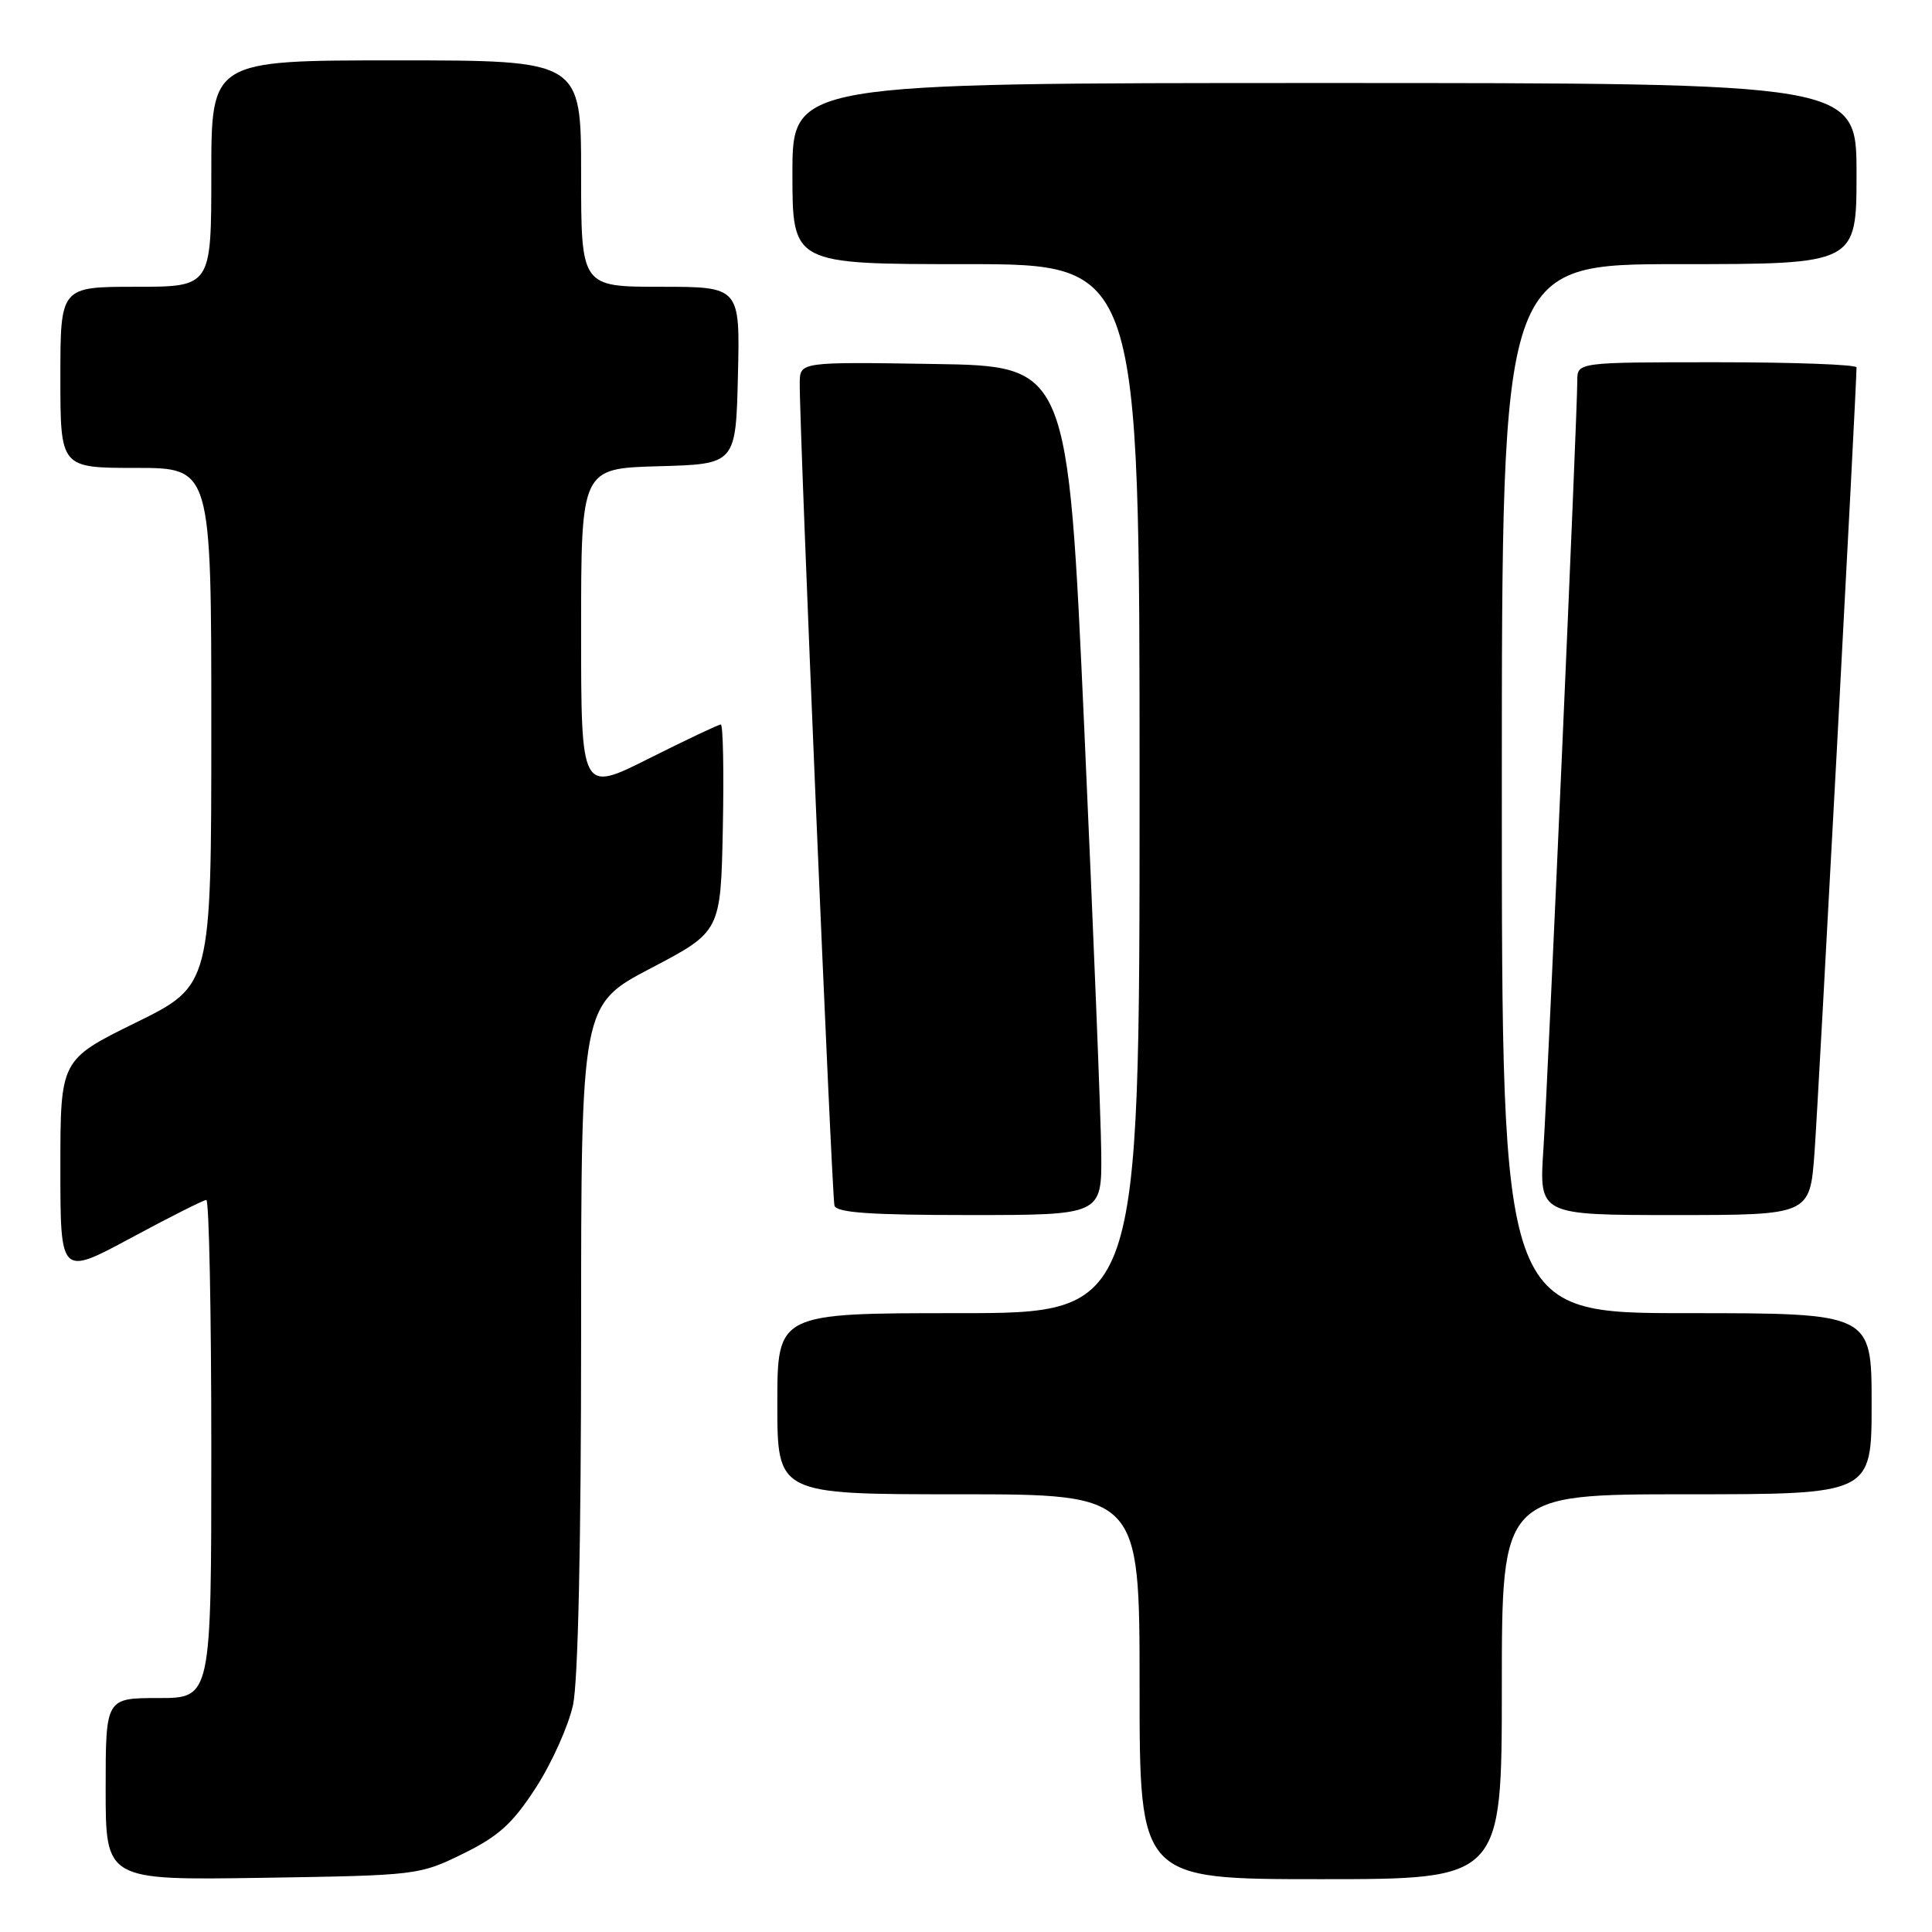 <?xml version="1.0" encoding="UTF-8" standalone="no"?>
<!DOCTYPE svg PUBLIC "-//W3C//DTD SVG 1.1//EN" "http://www.w3.org/Graphics/SVG/1.1/DTD/svg11.dtd" >
<svg xmlns="http://www.w3.org/2000/svg" xmlns:xlink="http://www.w3.org/1999/xlink" version="1.1" viewBox="0 0 256 256">
 <g >
 <path fill="currentColor"
d=" M 61.35 245.63 C 66.11 243.29 67.92 241.64 71.03 236.84 C 73.13 233.58 75.33 228.67 75.93 225.91 C 76.60 222.77 77.00 204.52 77.00 177.02 C 77.00 133.14 77.00 133.14 86.25 128.29 C 95.50 123.44 95.50 123.44 95.78 109.72 C 95.93 102.17 95.81 96.00 95.51 96.00 C 95.21 96.00 90.92 98.03 85.98 100.51 C 77.00 105.02 77.00 105.02 77.00 83.55 C 77.00 62.07 77.00 62.07 87.25 61.78 C 97.50 61.50 97.50 61.50 97.78 49.75 C 98.06 38.00 98.06 38.00 87.53 38.00 C 77.00 38.00 77.00 38.00 77.00 23.00 C 77.00 8.00 77.00 8.00 52.50 8.00 C 28.00 8.00 28.00 8.00 28.00 23.00 C 28.00 38.00 28.00 38.00 18.00 38.00 C 8.00 38.00 8.00 38.00 8.00 50.00 C 8.00 62.00 8.00 62.00 18.00 62.00 C 28.00 62.00 28.00 62.00 28.00 96.29 C 28.00 130.58 28.00 130.58 18.00 135.50 C 8.00 140.42 8.00 140.42 8.00 154.75 C 8.00 169.07 8.00 169.07 17.34 164.04 C 22.48 161.27 26.98 159.00 27.34 159.00 C 27.70 159.00 28.00 173.85 28.00 192.00 C 28.00 225.00 28.00 225.00 21.00 225.00 C 14.00 225.00 14.00 225.00 14.00 237.07 C 14.00 249.14 14.00 249.14 34.75 248.82 C 55.28 248.50 55.56 248.47 61.35 245.63 Z  M 199.00 223.50 C 199.00 198.00 199.00 198.00 223.50 198.00 C 248.00 198.00 248.00 198.00 248.00 186.00 C 248.00 174.00 248.00 174.00 223.50 174.00 C 199.00 174.00 199.00 174.00 199.00 104.50 C 199.00 35.00 199.00 35.00 222.50 35.00 C 246.00 35.00 246.00 35.00 246.00 23.00 C 246.00 11.00 246.00 11.00 175.50 11.00 C 105.00 11.00 105.00 11.00 105.00 23.00 C 105.00 35.00 105.00 35.00 128.00 35.00 C 151.00 35.00 151.00 35.00 151.00 104.50 C 151.00 174.00 151.00 174.00 127.00 174.00 C 103.00 174.00 103.00 174.00 103.00 186.00 C 103.00 198.00 103.00 198.00 127.00 198.00 C 151.00 198.00 151.00 198.00 151.00 223.50 C 151.00 249.00 151.00 249.00 175.00 249.00 C 199.00 249.00 199.00 249.00 199.00 223.50 Z  M 145.92 152.75 C 145.88 148.21 144.86 122.90 143.67 96.50 C 141.50 48.50 141.50 48.50 123.75 48.23 C 106.00 47.95 106.00 47.95 105.97 50.73 C 105.90 56.37 110.22 158.55 110.57 159.75 C 110.85 160.69 115.31 161.00 128.47 161.00 C 146.00 161.00 146.00 161.00 145.92 152.75 Z  M 240.43 152.75 C 240.92 146.16 246.00 51.26 246.00 48.68 C 246.00 48.31 237.68 48.00 227.50 48.00 C 209.00 48.00 209.00 48.00 209.00 50.44 C 209.00 54.95 205.10 143.41 204.51 152.25 C 203.93 161.00 203.93 161.00 221.87 161.00 C 239.82 161.00 239.82 161.00 240.43 152.75 Z "/>
</g>
</svg>